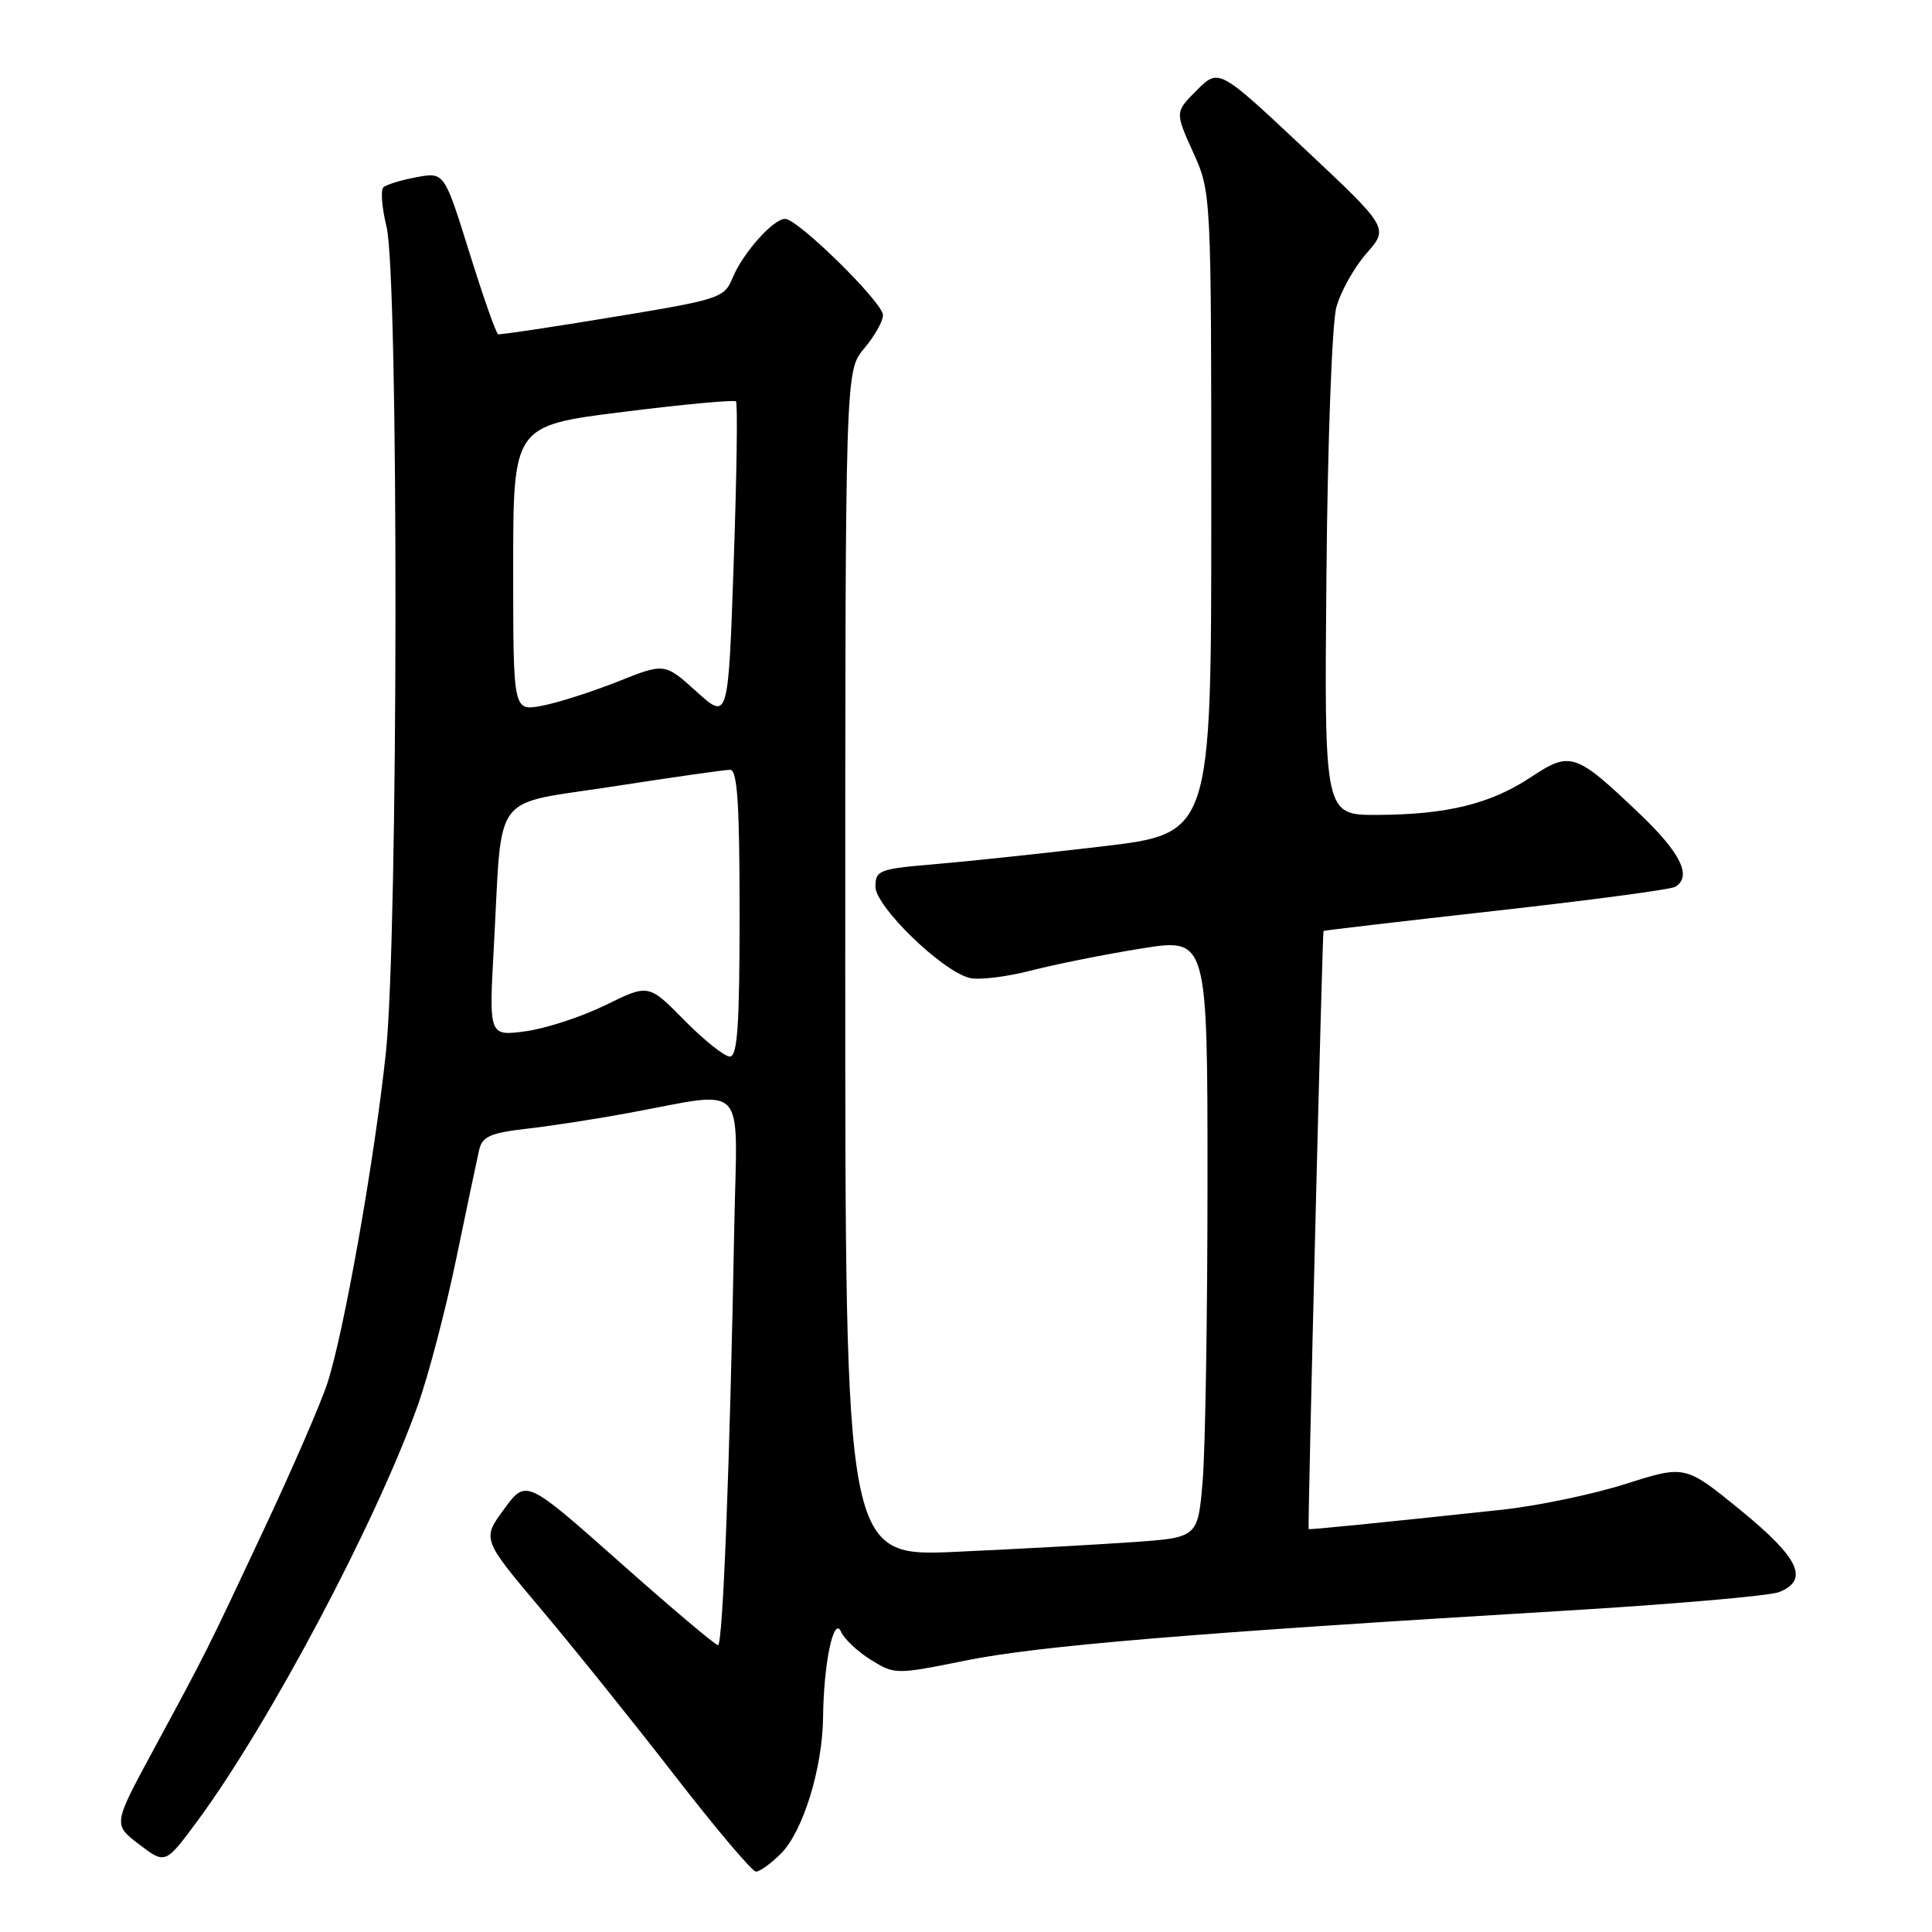 <?xml version="1.0" encoding="UTF-8" standalone="no"?>
<!DOCTYPE svg PUBLIC "-//W3C//DTD SVG 1.1//EN" "http://www.w3.org/Graphics/SVG/1.1/DTD/svg11.dtd" >
<svg xmlns="http://www.w3.org/2000/svg" xmlns:xlink="http://www.w3.org/1999/xlink" version="1.1" viewBox="0 0 256 256">
 <g >
 <path fill="currentColor"
d=" M 103.47 245.62 C 106.40 242.69 108.98 234.35 109.06 227.57 C 109.14 220.35 110.48 214.00 111.45 216.23 C 111.86 217.18 113.64 218.85 115.40 219.94 C 118.58 221.90 118.69 221.90 128.05 220.01 C 137.65 218.08 157.90 216.39 206.50 213.48 C 221.35 212.60 234.51 211.46 235.75 210.96 C 239.76 209.33 238.41 206.46 230.65 200.12 C 223.30 194.12 223.30 194.12 215.40 196.63 C 211.06 198.01 203.68 199.55 199.00 200.05 C 181.98 201.87 173.50 202.72 173.40 202.61 C 173.26 202.45 175.22 123.53 175.37 123.36 C 175.44 123.28 185.73 122.08 198.23 120.68 C 210.74 119.28 221.42 117.86 221.98 117.51 C 224.23 116.12 222.72 113.04 217.25 107.82 C 208.75 99.72 208.10 99.50 202.85 102.98 C 197.49 106.53 191.72 107.94 182.49 107.98 C 175.47 108.00 175.47 108.00 175.76 76.25 C 175.91 58.69 176.50 42.82 177.07 40.73 C 177.63 38.66 179.43 35.44 181.06 33.58 C 184.03 30.20 184.03 30.20 172.77 19.63 C 161.50 9.05 161.50 9.05 158.59 11.95 C 155.69 14.85 155.69 14.85 158.09 20.17 C 160.50 25.50 160.50 25.50 160.50 67.98 C 160.50 110.45 160.50 110.45 146.00 112.16 C 138.03 113.10 128.01 114.16 123.75 114.52 C 116.50 115.13 116.00 115.32 116.00 117.49 C 116.00 120.12 124.80 128.66 128.46 129.58 C 129.68 129.89 133.34 129.45 136.59 128.61 C 139.84 127.77 146.44 126.45 151.25 125.68 C 160.00 124.28 160.00 124.28 160.00 156.49 C 160.00 174.20 159.71 192.08 159.36 196.22 C 158.73 203.73 158.73 203.73 150.11 204.34 C 145.38 204.67 134.86 205.25 126.75 205.62 C 112.00 206.29 112.00 206.29 112.00 127.72 C 112.00 49.15 112.00 49.15 114.50 46.18 C 115.88 44.55 117.00 42.56 117.00 41.76 C 117.00 40.09 105.72 29.00 104.03 29.00 C 102.46 29.00 98.44 33.51 97.07 36.82 C 95.97 39.49 95.39 39.68 81.21 42.01 C 73.12 43.35 66.28 44.37 66.01 44.29 C 65.74 44.21 64.03 39.35 62.20 33.47 C 58.87 22.80 58.87 22.80 55.19 23.48 C 53.16 23.85 51.19 24.46 50.80 24.83 C 50.42 25.20 50.60 27.52 51.21 30.00 C 52.85 36.61 52.78 123.97 51.13 139.50 C 49.61 153.78 45.57 176.58 43.37 183.31 C 42.51 185.95 38.70 194.73 34.90 202.81 C 27.26 219.08 27.50 218.60 20.19 232.13 C 14.99 241.76 14.99 241.76 18.45 244.40 C 21.91 247.03 21.91 247.03 26.15 241.30 C 35.63 228.46 49.72 201.93 55.31 186.35 C 56.73 182.42 59.03 173.65 60.44 166.85 C 61.85 160.06 63.22 153.54 63.49 152.37 C 63.90 150.60 64.96 150.12 69.74 149.57 C 72.91 149.21 78.88 148.29 83.00 147.53 C 99.30 144.54 97.67 142.85 97.30 162.34 C 96.70 194.47 95.78 218.00 95.14 217.99 C 94.79 217.99 88.92 213.04 82.11 206.99 C 69.71 195.99 69.71 195.99 66.79 199.97 C 63.87 203.94 63.87 203.94 71.69 213.22 C 75.99 218.32 83.96 228.24 89.39 235.25 C 94.82 242.26 99.67 248.00 100.17 248.00 C 100.68 248.00 102.16 246.93 103.47 245.62 Z  M 90.68 135.19 C 85.94 130.37 85.94 130.37 80.22 133.19 C 77.07 134.73 72.31 136.29 69.64 136.65 C 64.78 137.30 64.78 137.30 65.44 125.40 C 66.59 104.48 64.89 106.74 81.31 104.20 C 89.12 102.99 96.07 102.00 96.75 102.00 C 97.70 102.00 98.00 106.50 98.00 121.00 C 98.00 135.83 97.72 140.00 96.71 140.00 C 96.00 140.00 93.29 137.83 90.68 135.19 Z  M 92.29 91.64 C 88.07 87.83 88.07 87.83 81.79 90.34 C 78.33 91.71 73.81 93.15 71.75 93.53 C 68.00 94.22 68.00 94.22 68.00 75.31 C 68.00 56.40 68.00 56.40 82.55 54.58 C 90.55 53.58 97.29 52.95 97.52 53.19 C 97.76 53.42 97.62 63.03 97.22 74.53 C 96.50 95.45 96.50 95.45 92.29 91.64 Z "/>
</g>
</svg>